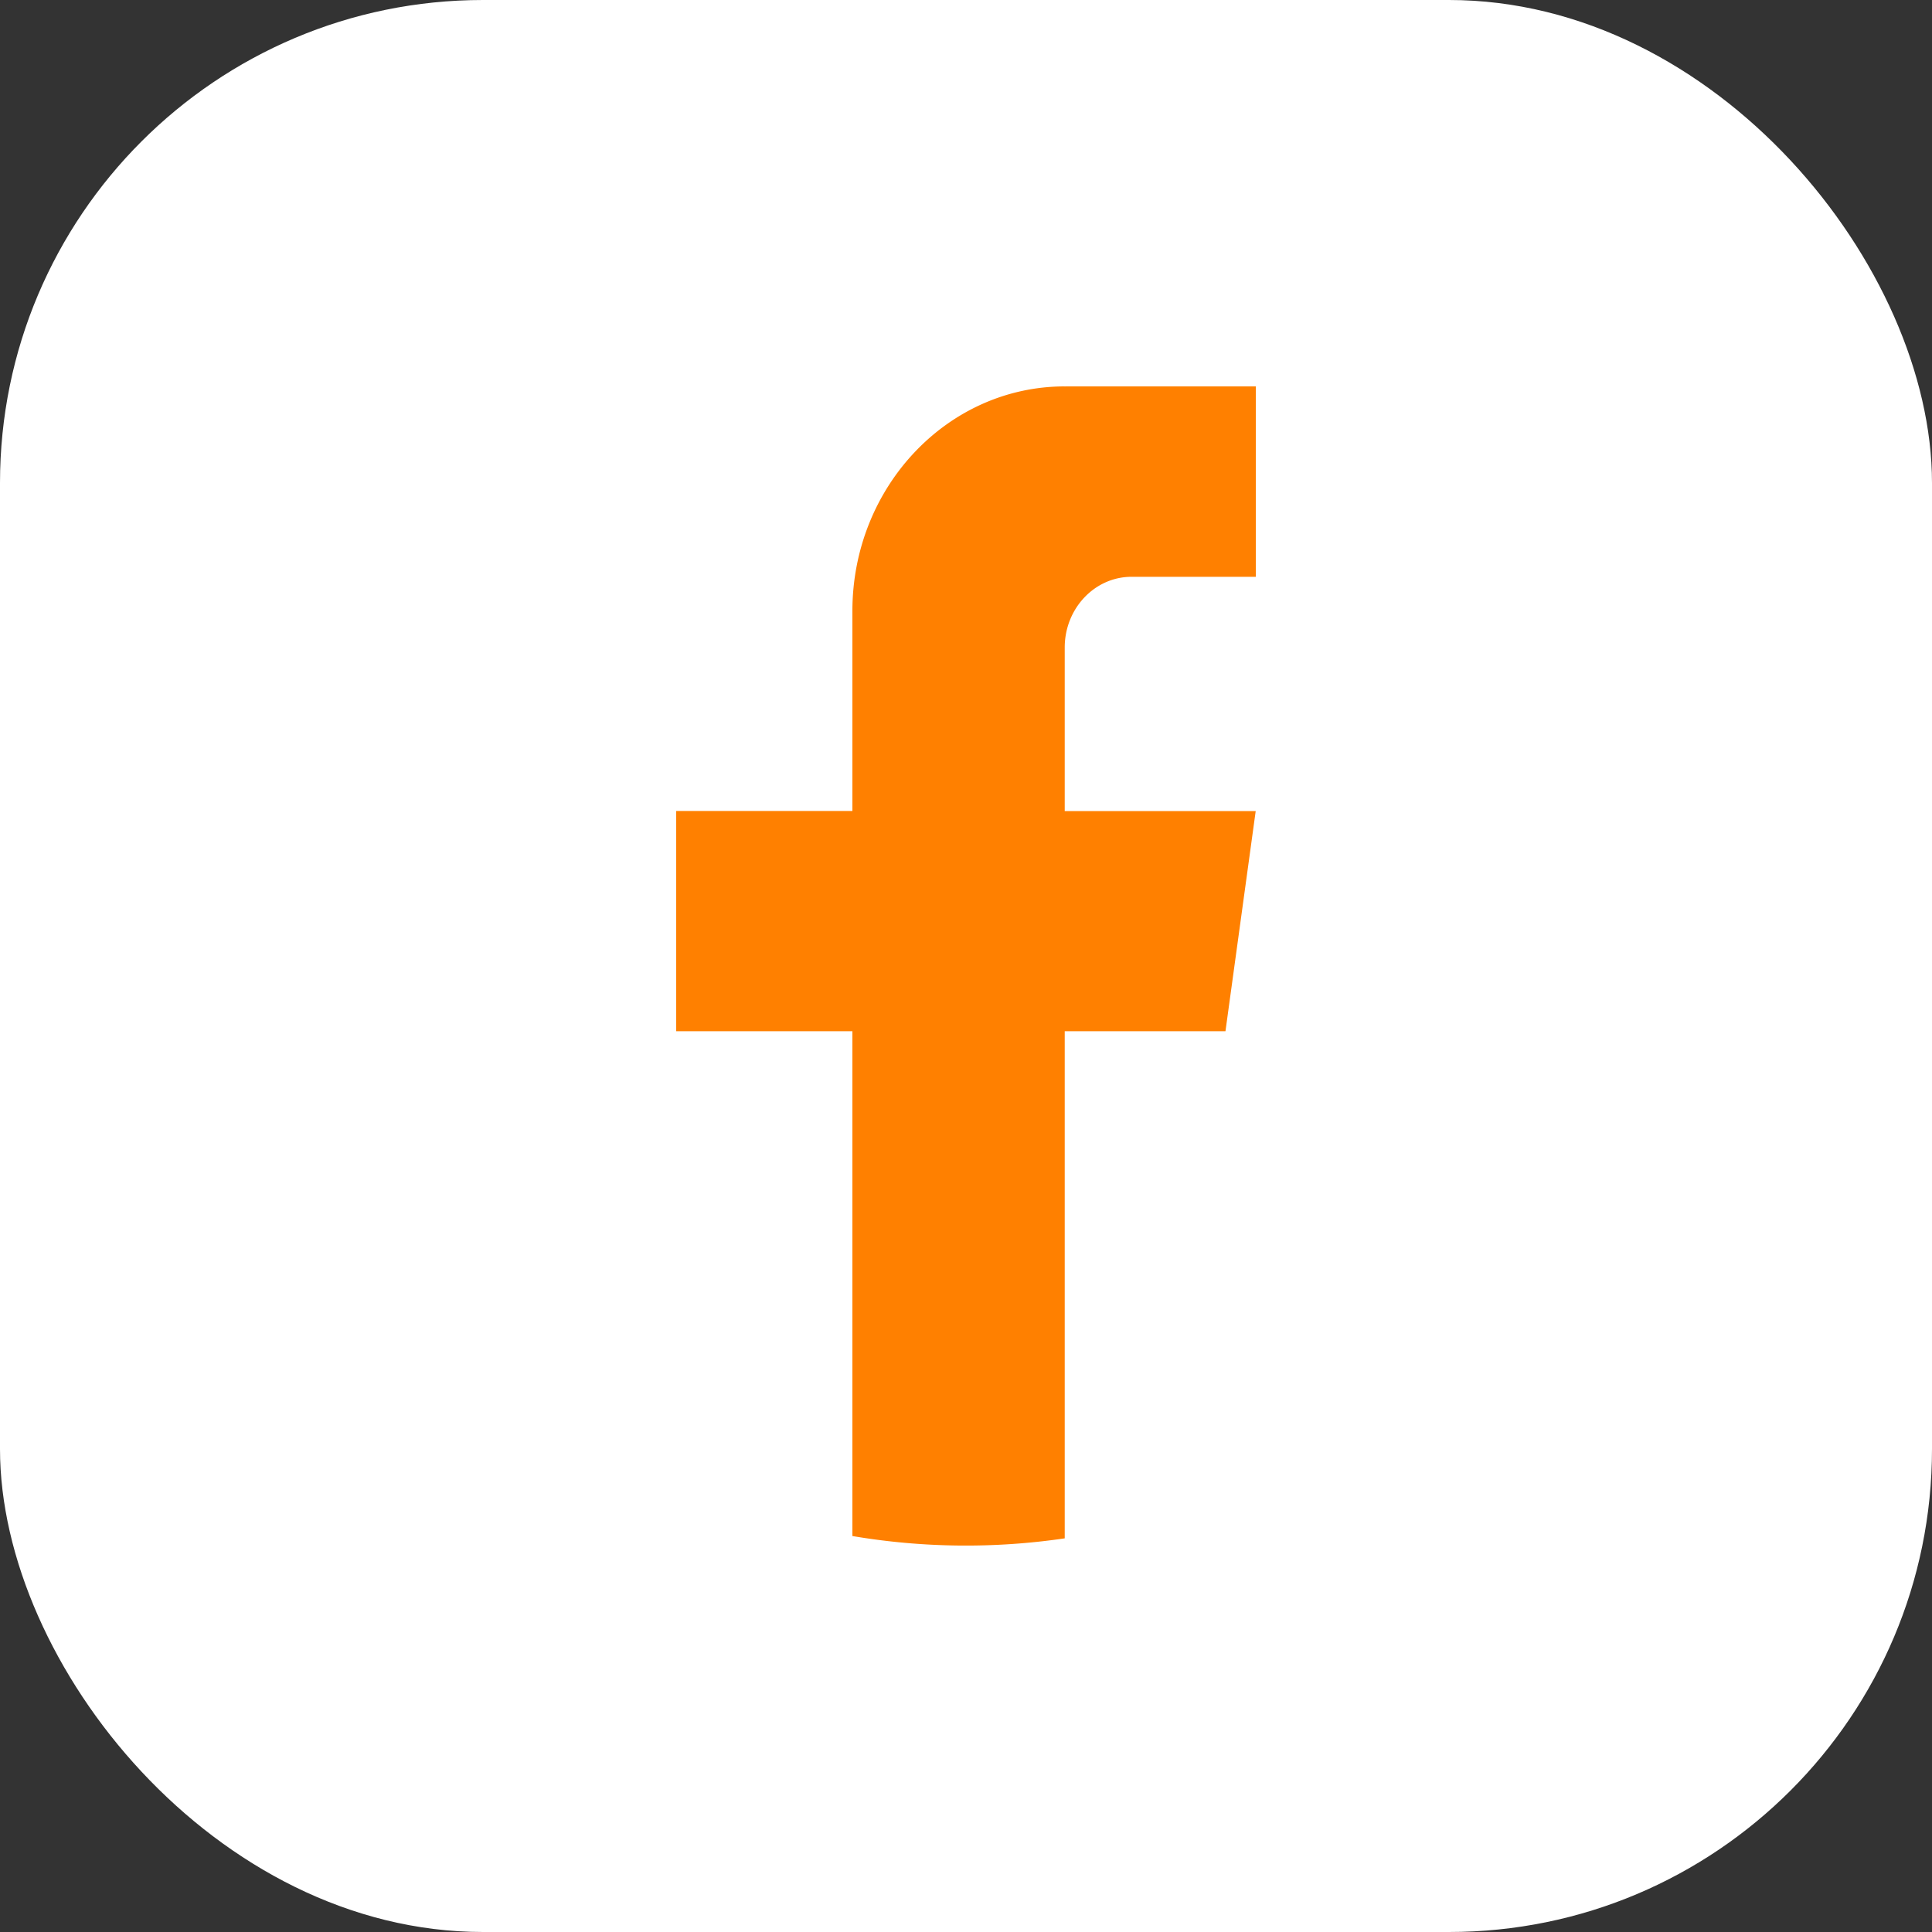 <svg width="20" height="20" fill="none" xmlns="http://www.w3.org/2000/svg"><rect width="100%" height="100%" fill="#333333" stroke="none"/><rect width="20" height="20" rx="5" fill="#fff"/><path d="M11.022 6.704v1.692h1.977l-.313 2.279h-1.664v5.25a7.035 7.035 0 01-2.198-.024v-5.226H7v-2.28h1.824v-2.07C8.824 5.043 9.808 4 11.022 4v.001l.01-.001H13v1.971h-1.286c-.382 0-.692.328-.692.732v.001z" fill="#FF8000"/></svg>